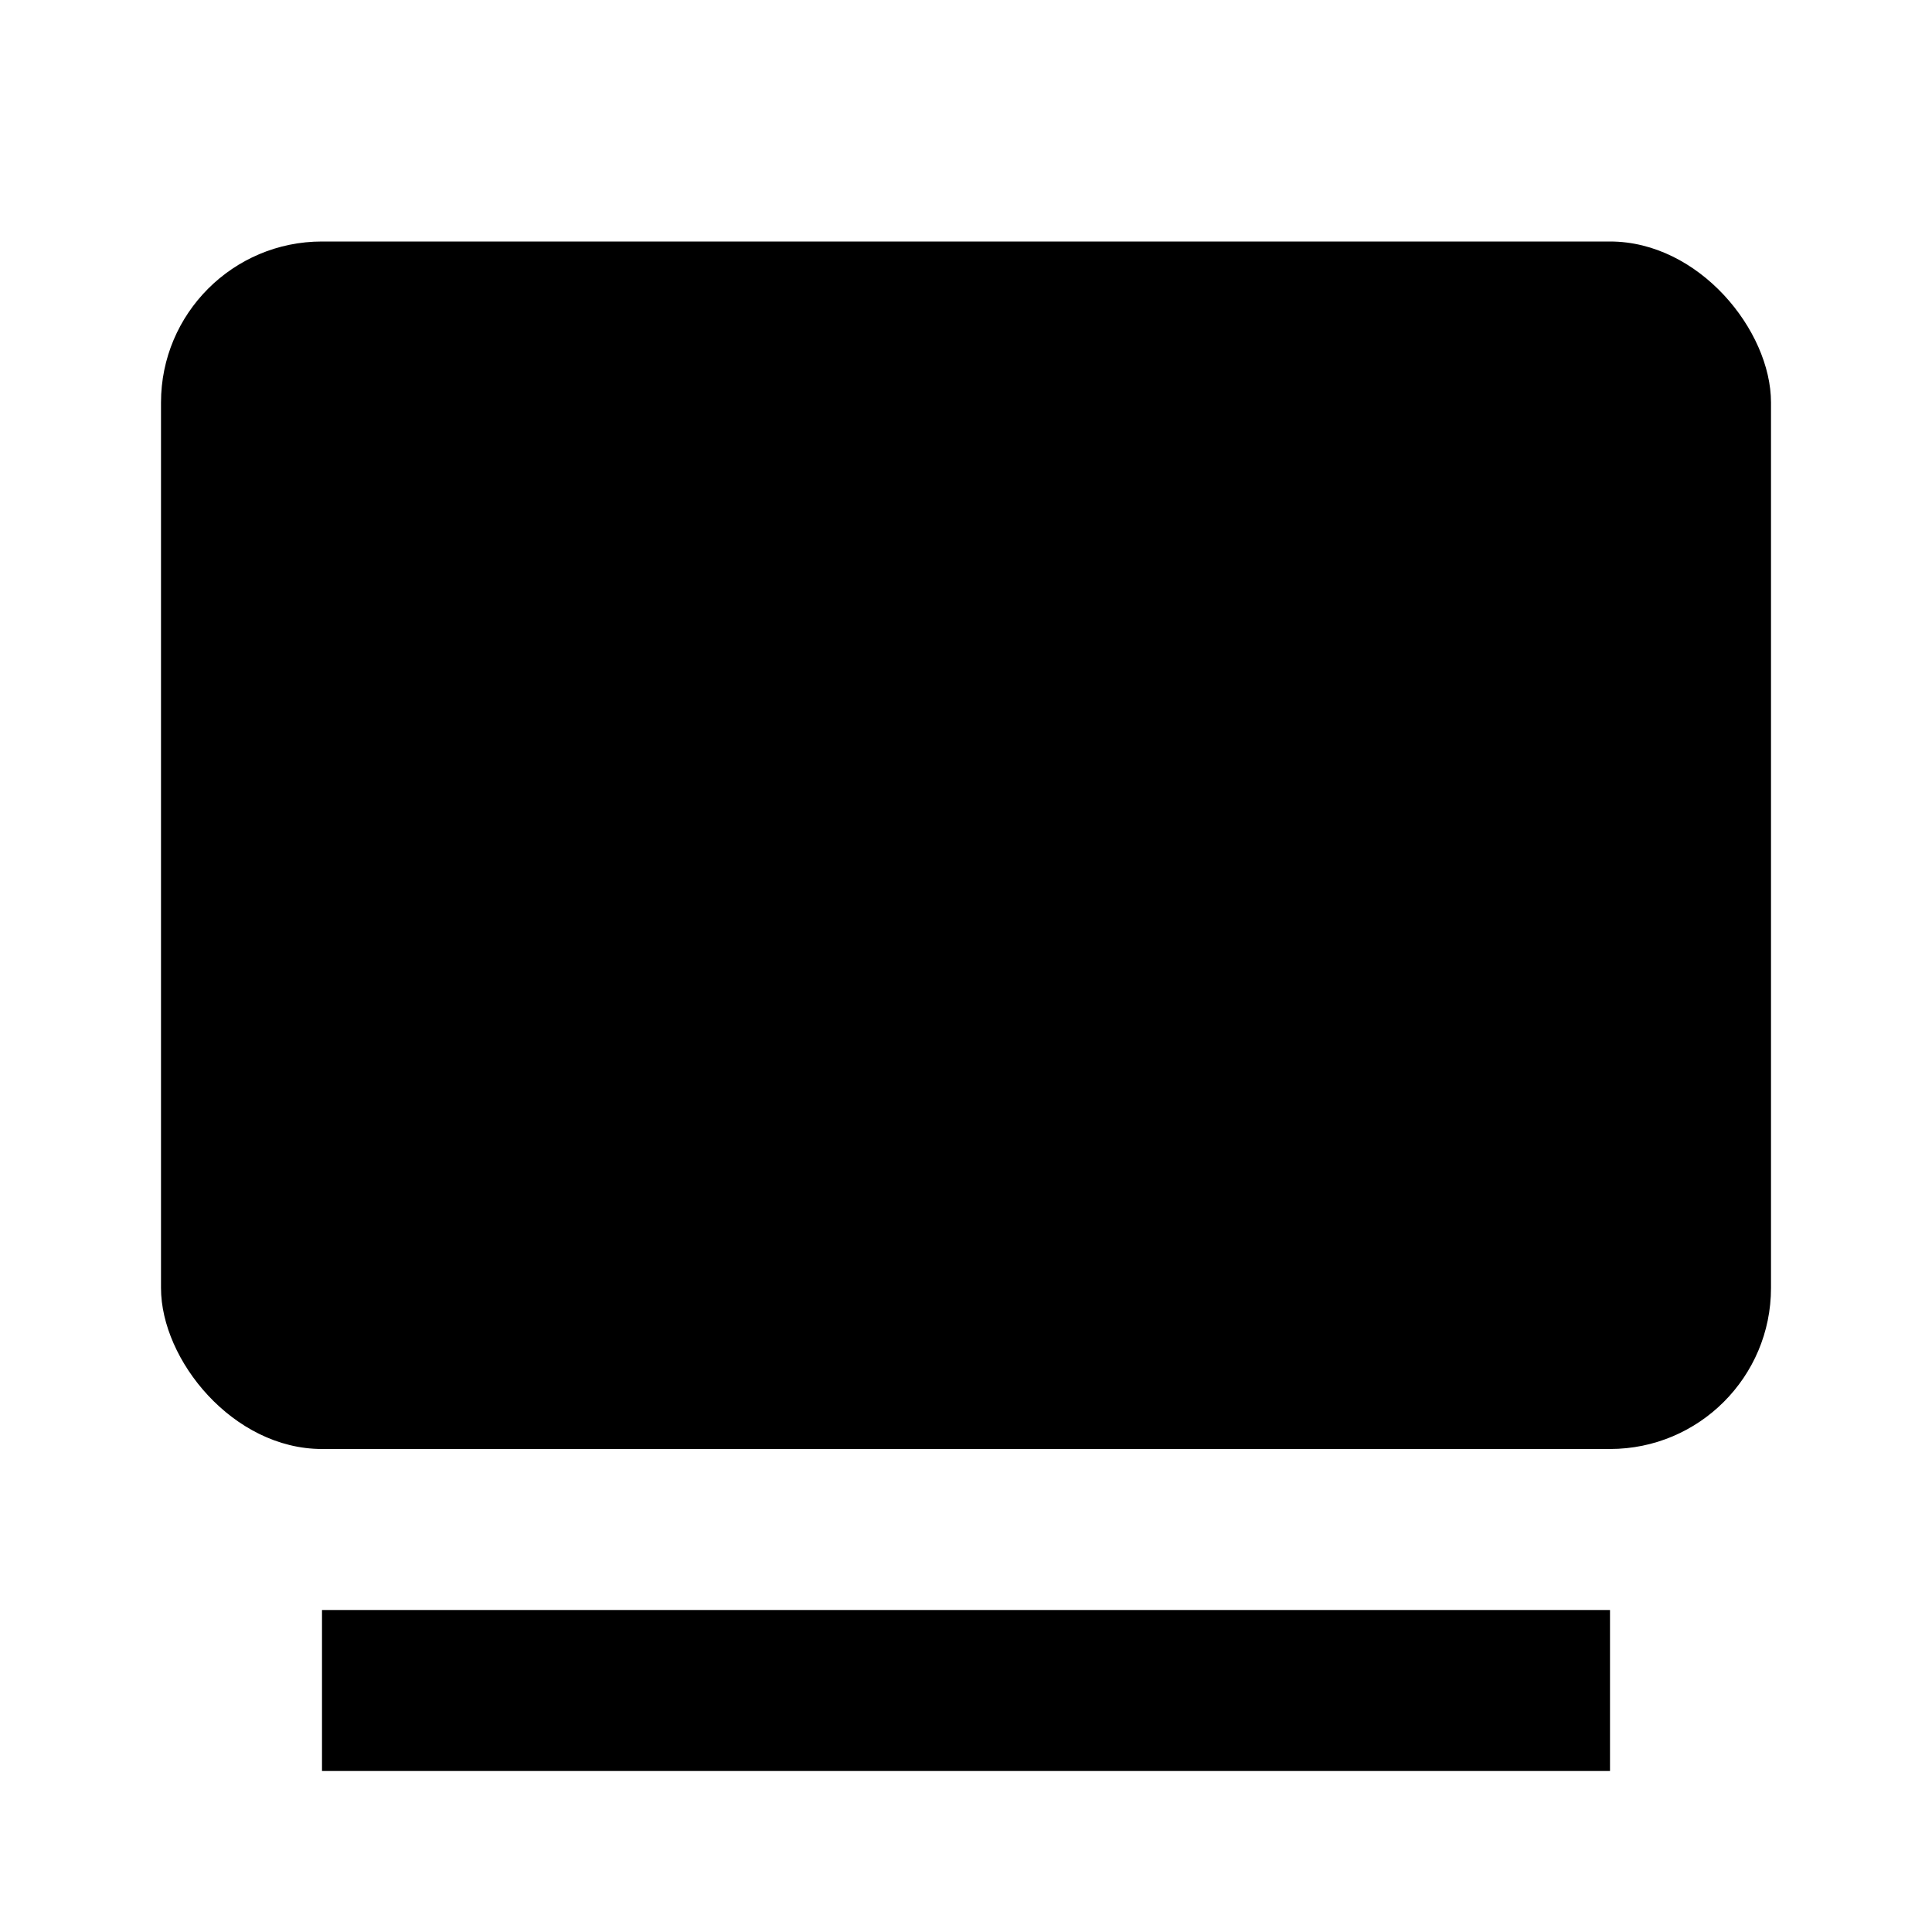 <svg xmlns="http://www.w3.org/2000/svg" width="24" height="24"><!--Boxicons v3.0 https://boxicons.com | License  https://docs.boxicons.com/free--><rect width="20" height="15" x="2" y="3" rx="2" ry="2"/><path d="M4 20h16v2H4z"/></svg>